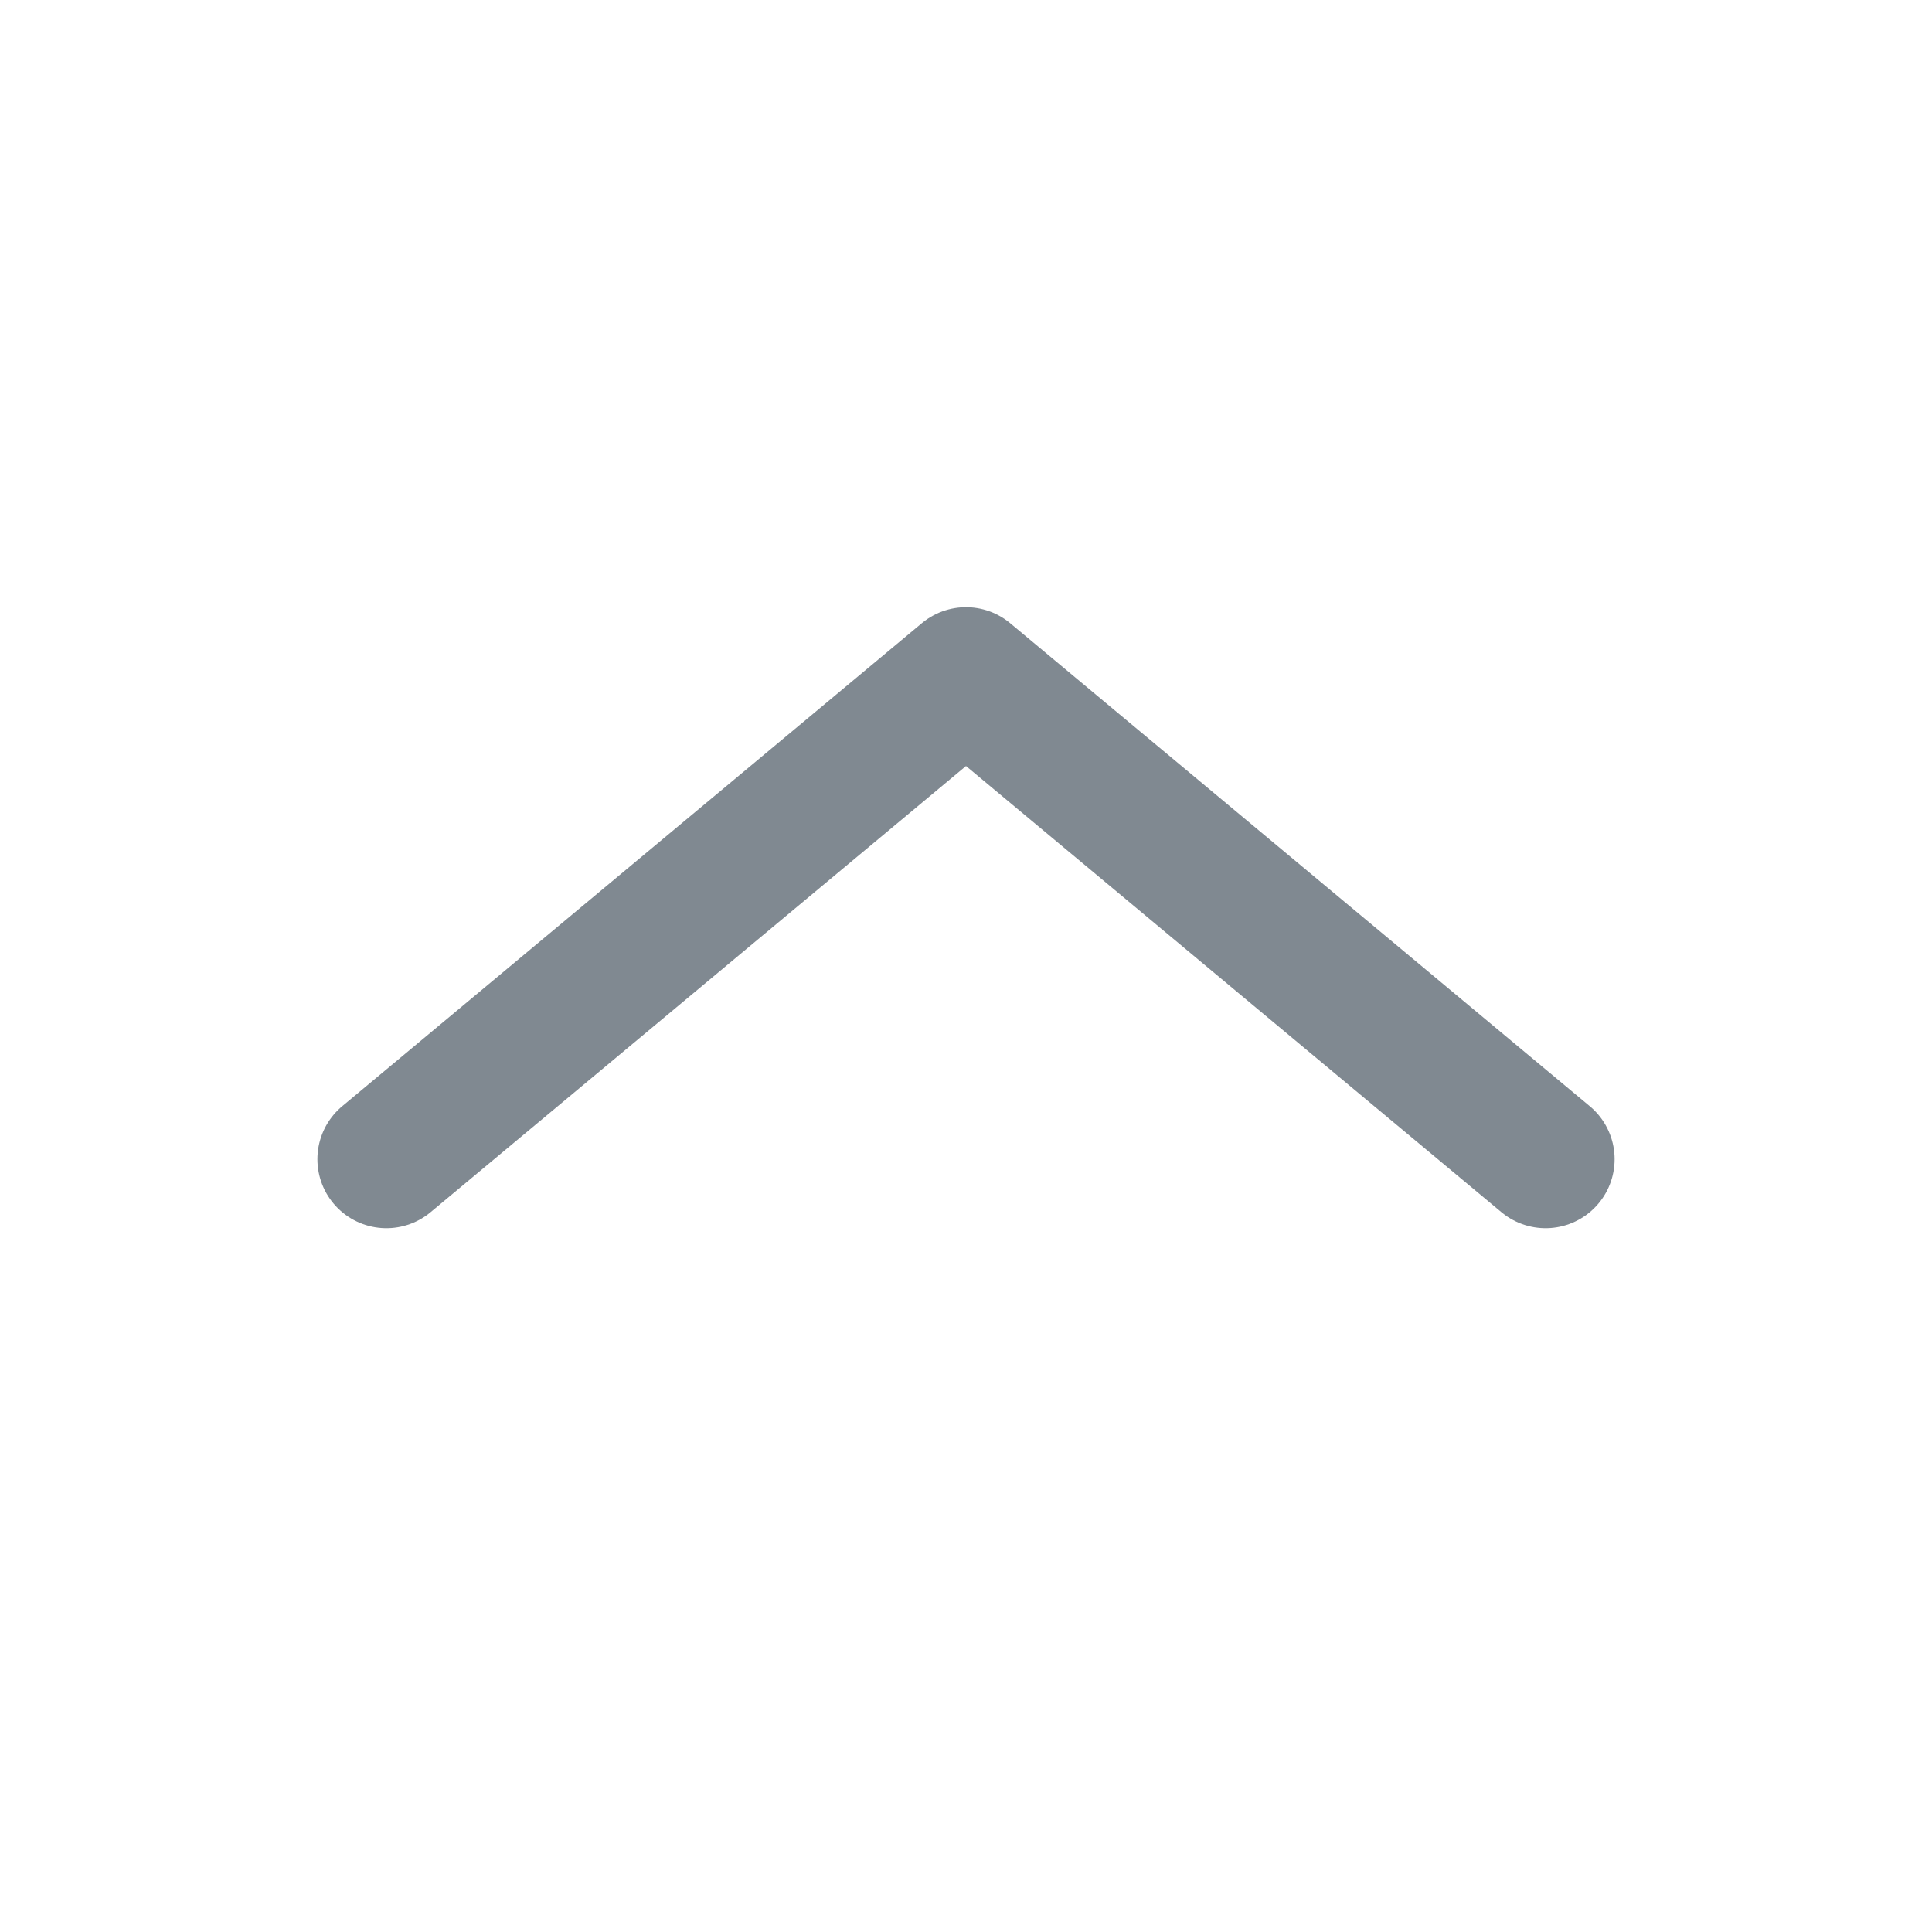 <svg width="14" height="14" viewBox="0 0 14 14" fill="none" xmlns="http://www.w3.org/2000/svg">
<path d="M2.8 8.4L7 4.9L11.2 8.4" stroke="#808991" stroke-linecap="round" stroke-linejoin="round"/>
</svg>
